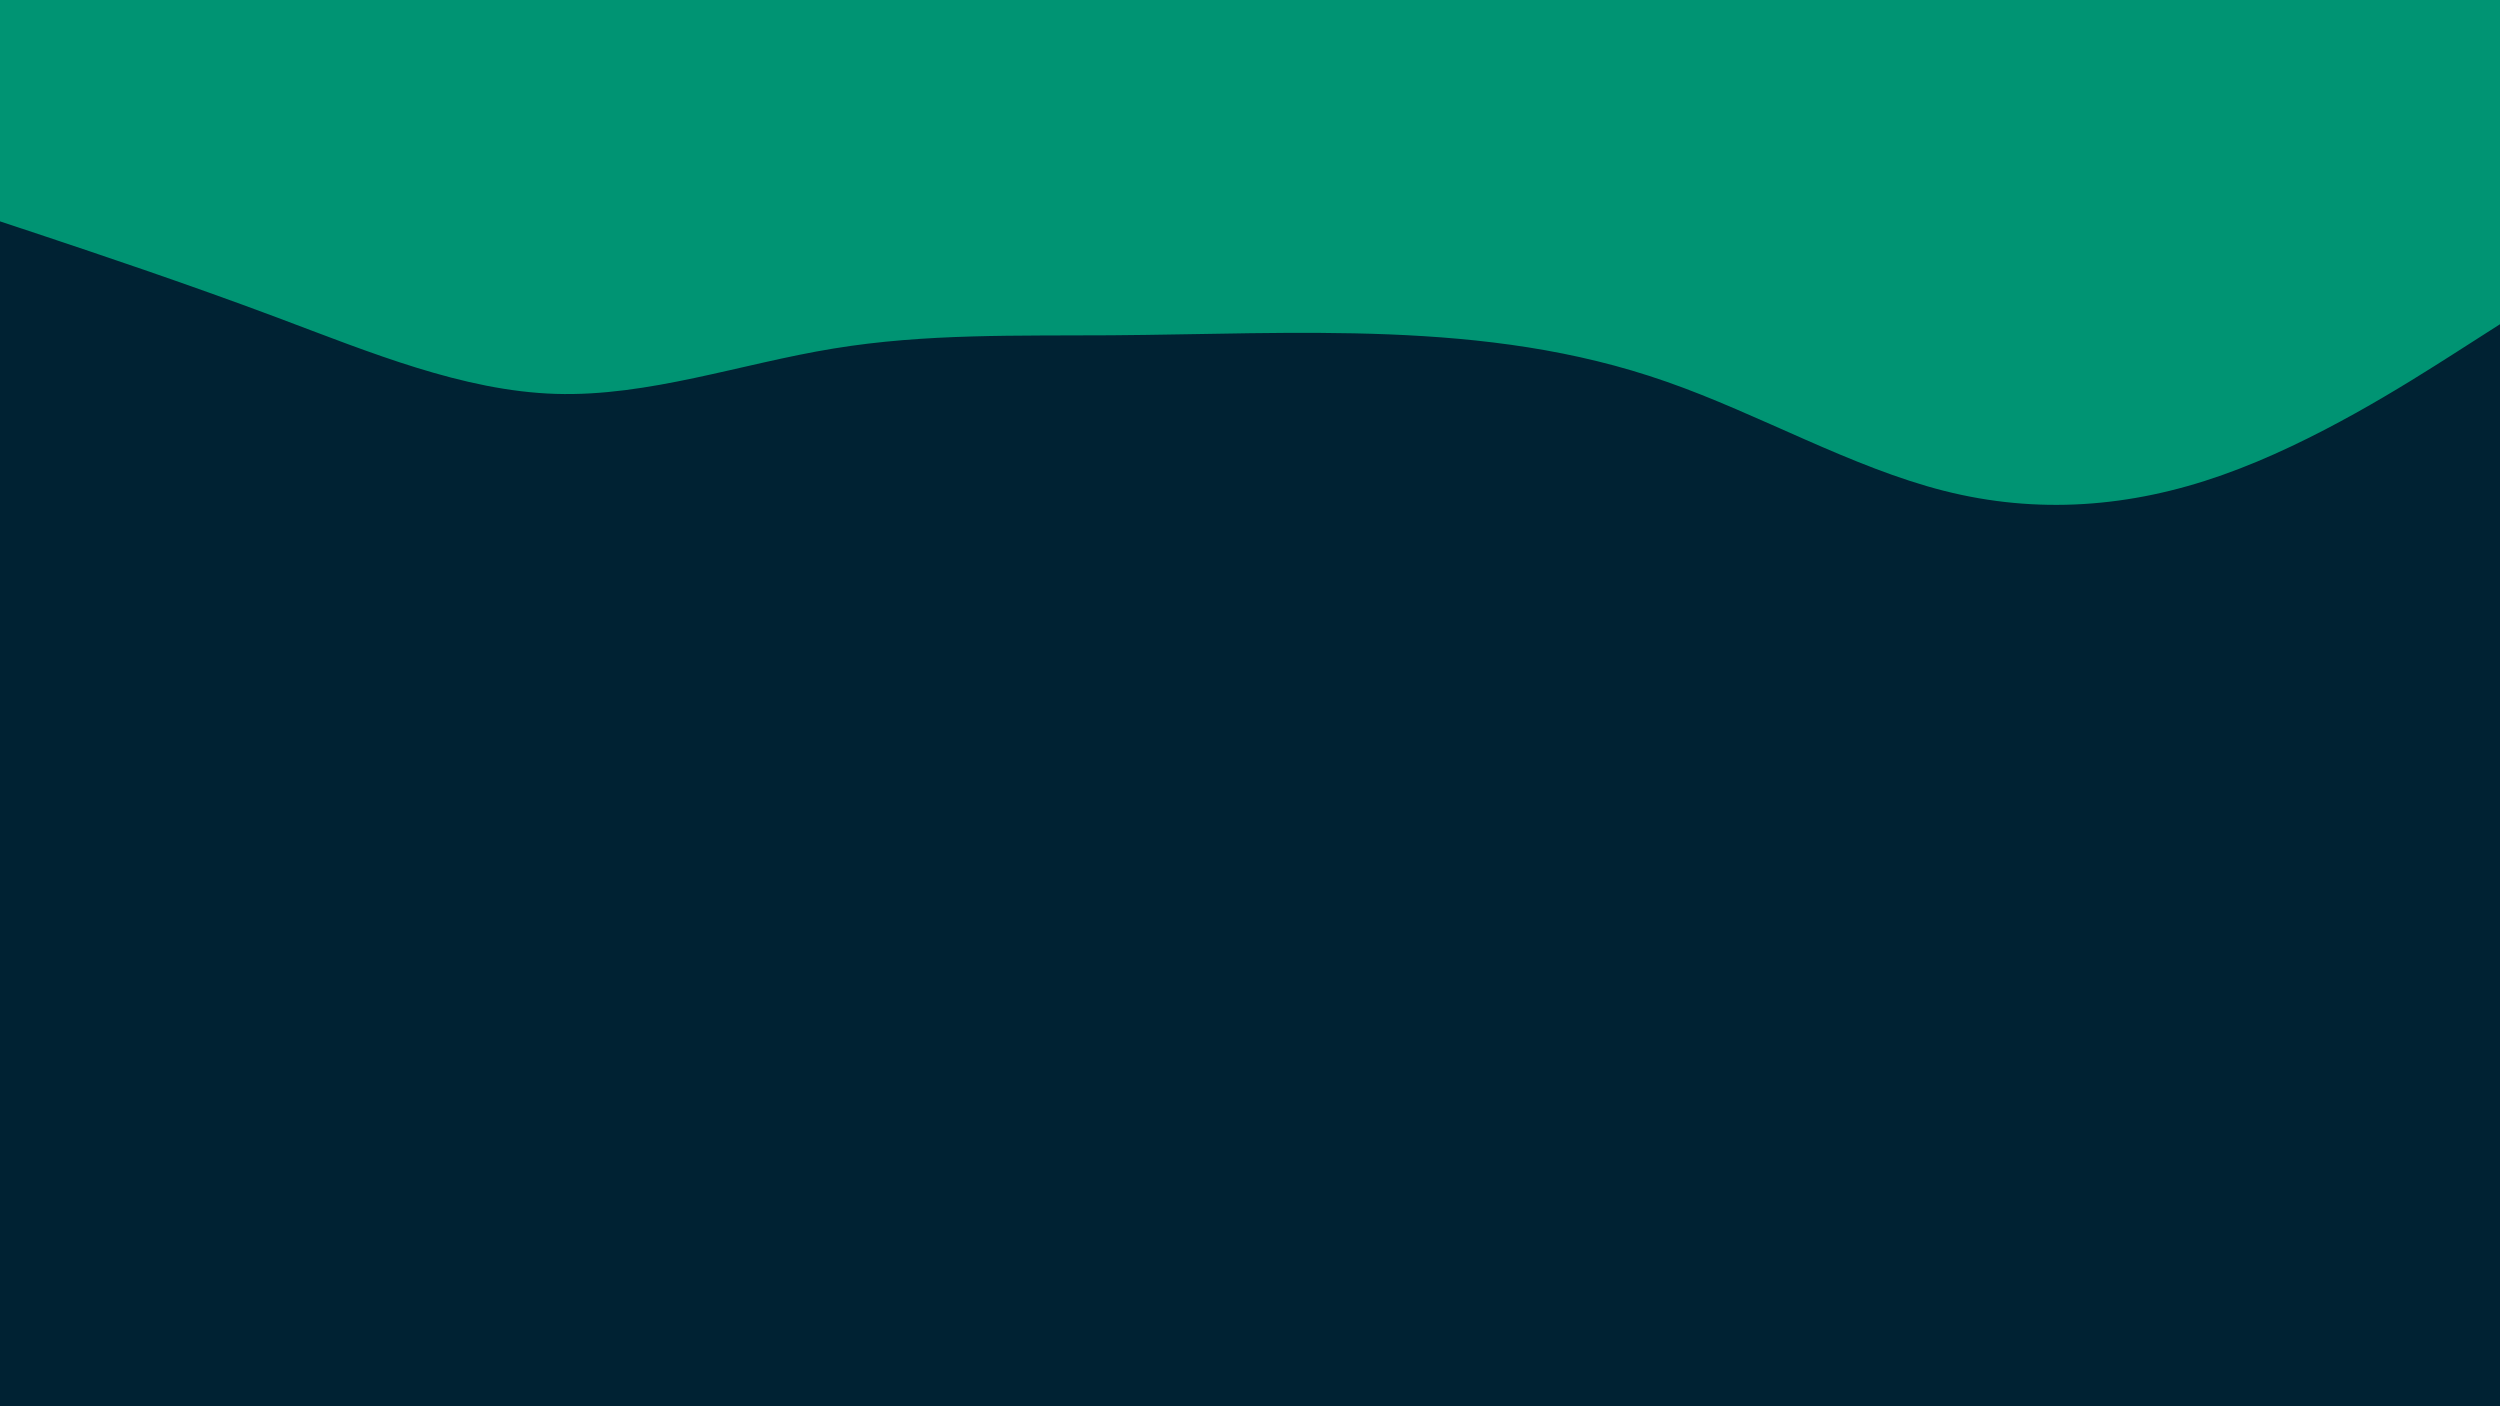 <svg id="visual" viewBox="0 0 1920 1080" width="1920" height="1080" xmlns="http://www.w3.org/2000/svg" xmlns:xlink="http://www.w3.org/1999/xlink" version="1.1"><rect x="0" y="0" width="1920" height="1080" fill="#002233"></rect><path d="M0 170L35.5 181.8C71 193.7 142 217.3 213.2 244C284.3 270.7 355.7 300.3 426.8 302.5C498 304.7 569 279.3 640 267.7C711 256 782 258 853.2 257.5C924.3 257 995.7 254 1066.8 256.8C1138 259.7 1209 268.3 1280 293.2C1351 318 1422 359 1493.2 377C1564.3 395 1635.7 390 1706.8 364.8C1778 339.7 1849 294.3 1884.5 271.7L1920 249L1920 0L1884.5 0C1849 0 1778 0 1706.8 0C1635.7 0 1564.3 0 1493.2 0C1422 0 1351 0 1280 0C1209 0 1138 0 1066.8 0C995.7 0 924.3 0 853.2 0C782 0 711 0 640 0C569 0 498 0 426.8 0C355.7 0 284.3 0 213.2 0C142 0 71 0 35.5 0L0 0Z" fill="#009473" stroke-linecap="round" stroke-linejoin="miter"></path></svg>